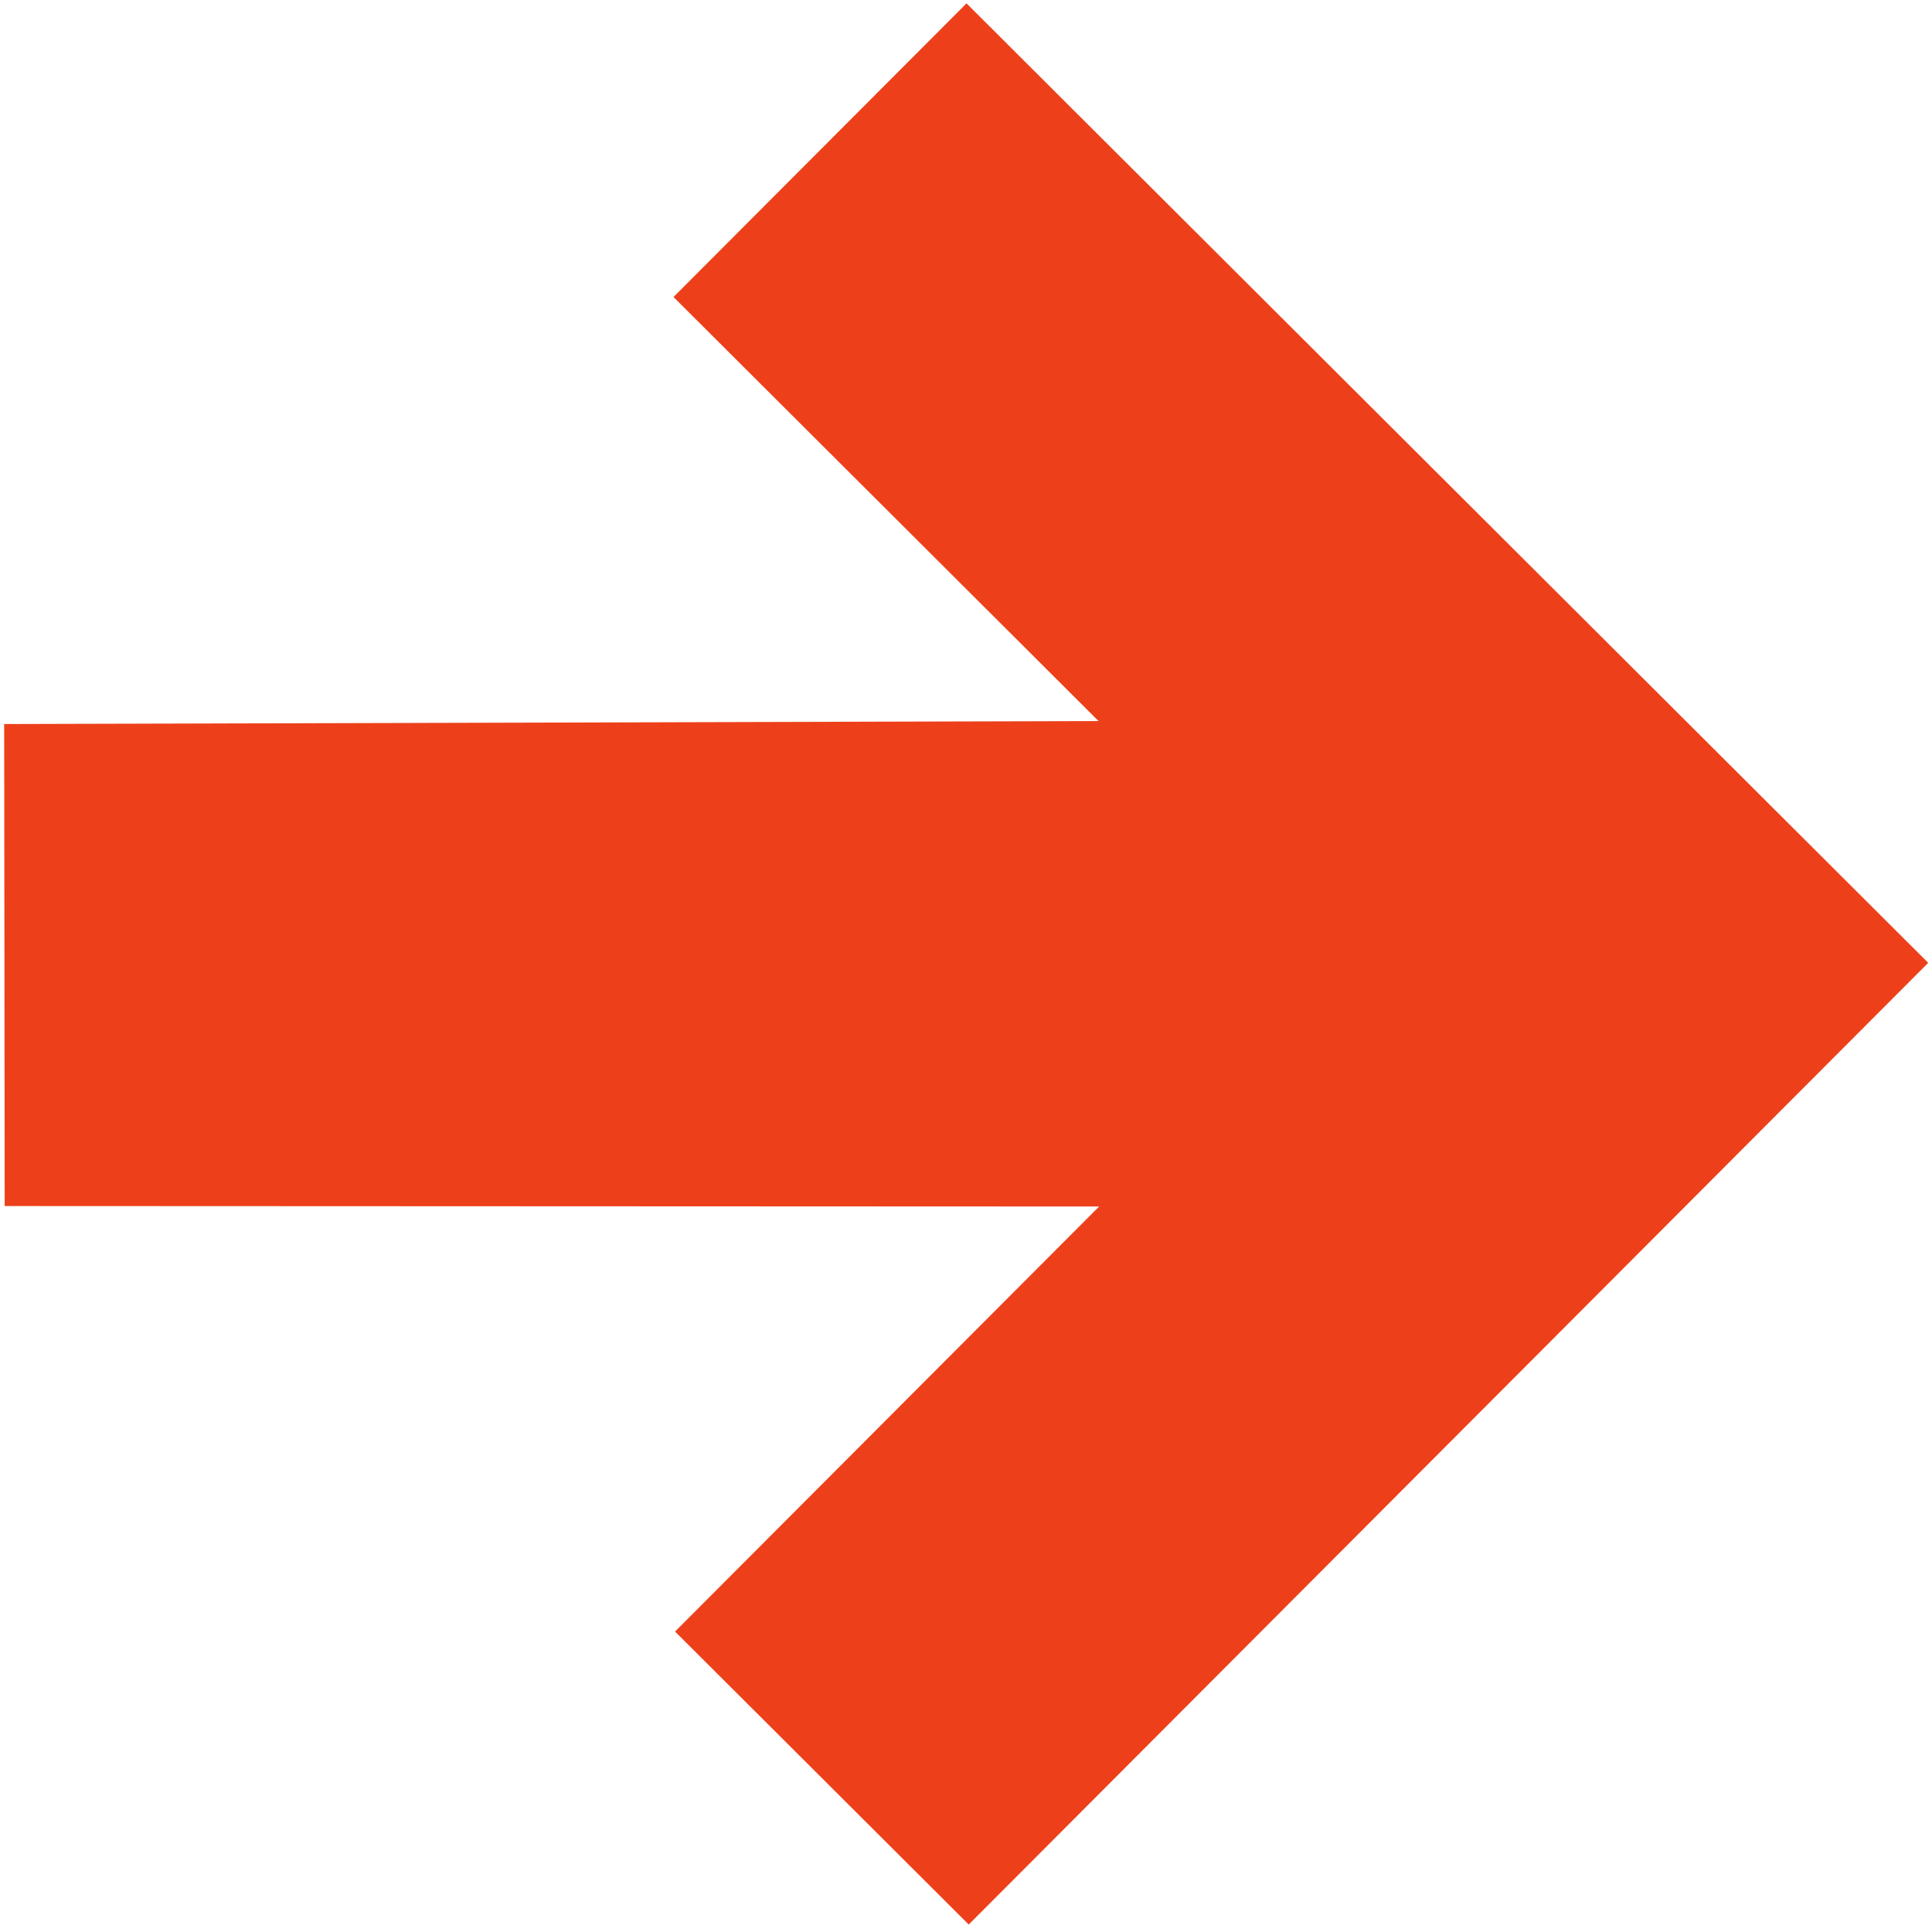 <svg width="49" height="49" viewBox="0 0 49 49" fill="none" xmlns="http://www.w3.org/2000/svg">
<path d="M27.862 18.288L17.082 7.533L24.513 0.085L48.904 24.42L24.569 48.811L17.121 41.38L27.876 30.6L0.119 30.588L0.106 18.363L27.862 18.288Z" fill="#ED401A"/>
</svg>
